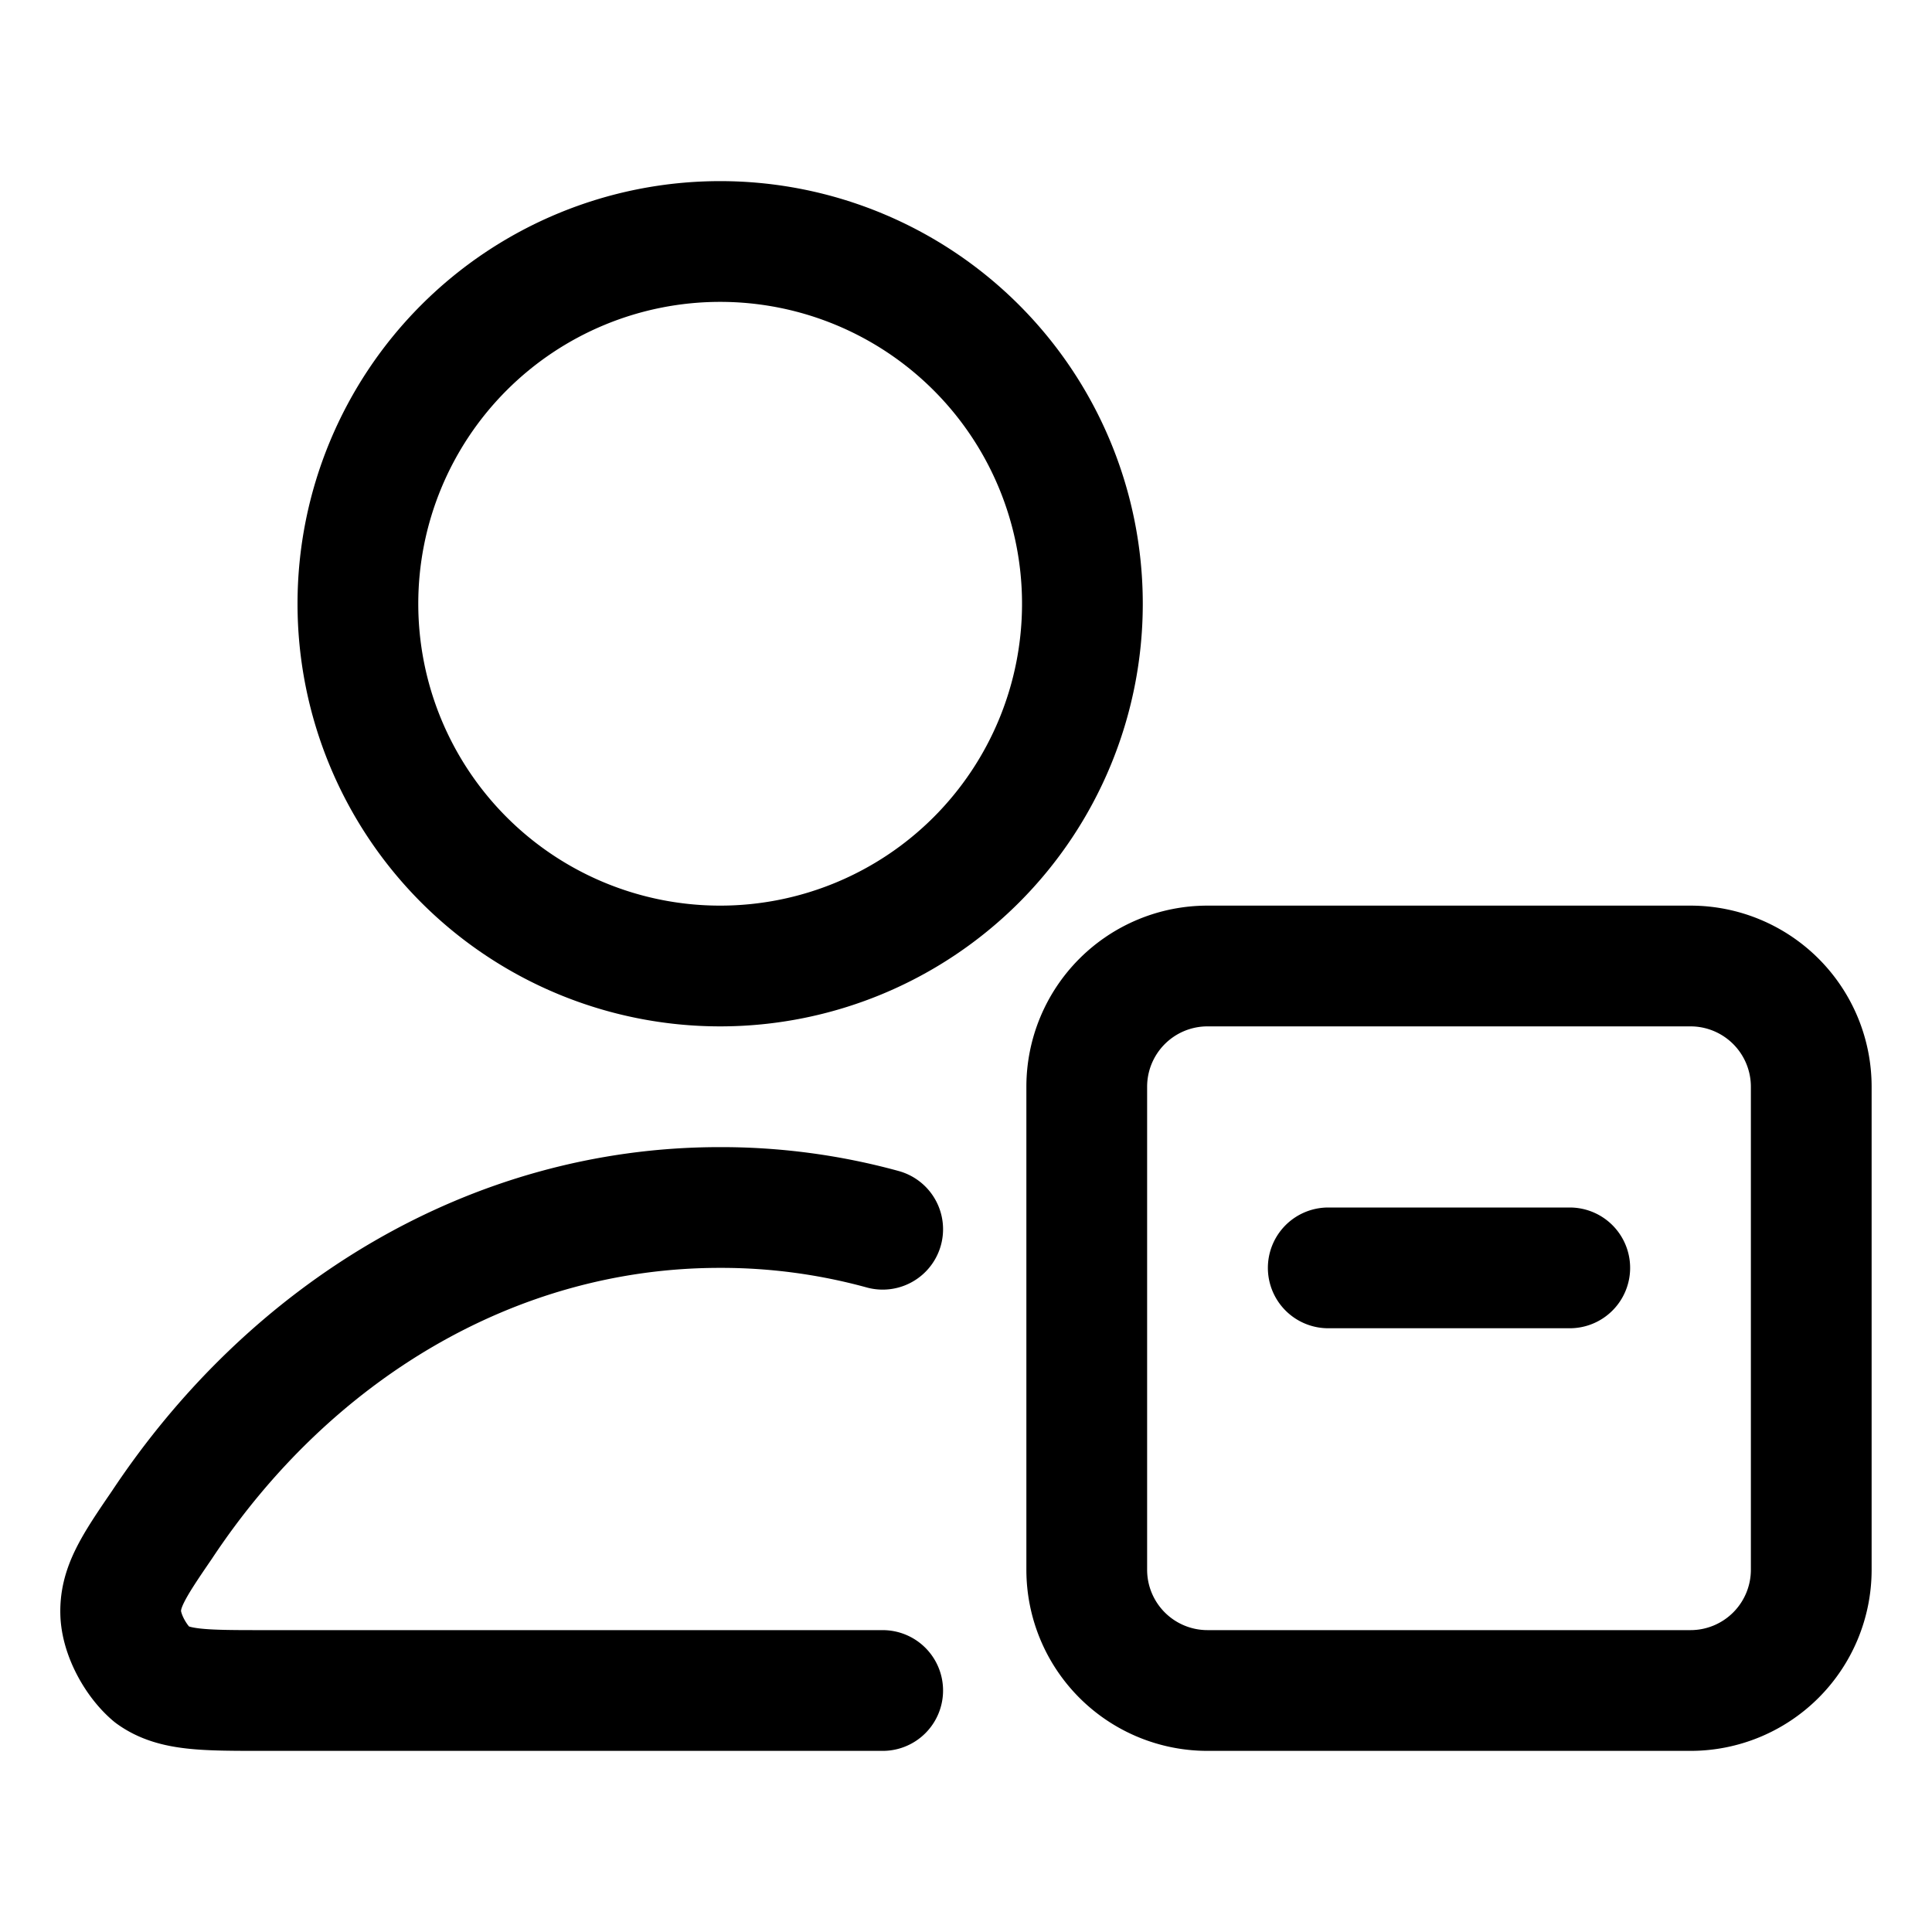 <svg xmlns="http://www.w3.org/2000/svg" width="16" height="16" fill="none" viewBox="0 0 16 16">
  <style>
    .Icon {
      stroke: black;
    }
  </style>
  <g class="Suppliers">
    <path stroke="#162A41" stroke-linecap="round" stroke-linejoin="round" d="M11 10.5h2m-5.69-.32A5.05 5.05 0 0 0 5.96 10c-1.88 0-3.56 1.03-4.62 2.63-.24.35-.35.52-.34.74.01.18.13.39.26.5.18.13.43.13.92.13h5.13M10 8h4a1 1 0 0 1 1 1v4a1 1 0 0 1-1 1h-4a1 1 0 0 1-1-1V9a1 1 0 0 1 1-1ZM8.964 5a3 3 0 1 1-6 0 3 3 0 0 1 6 0Z" class="Icon"/>
  </g>
</svg>
